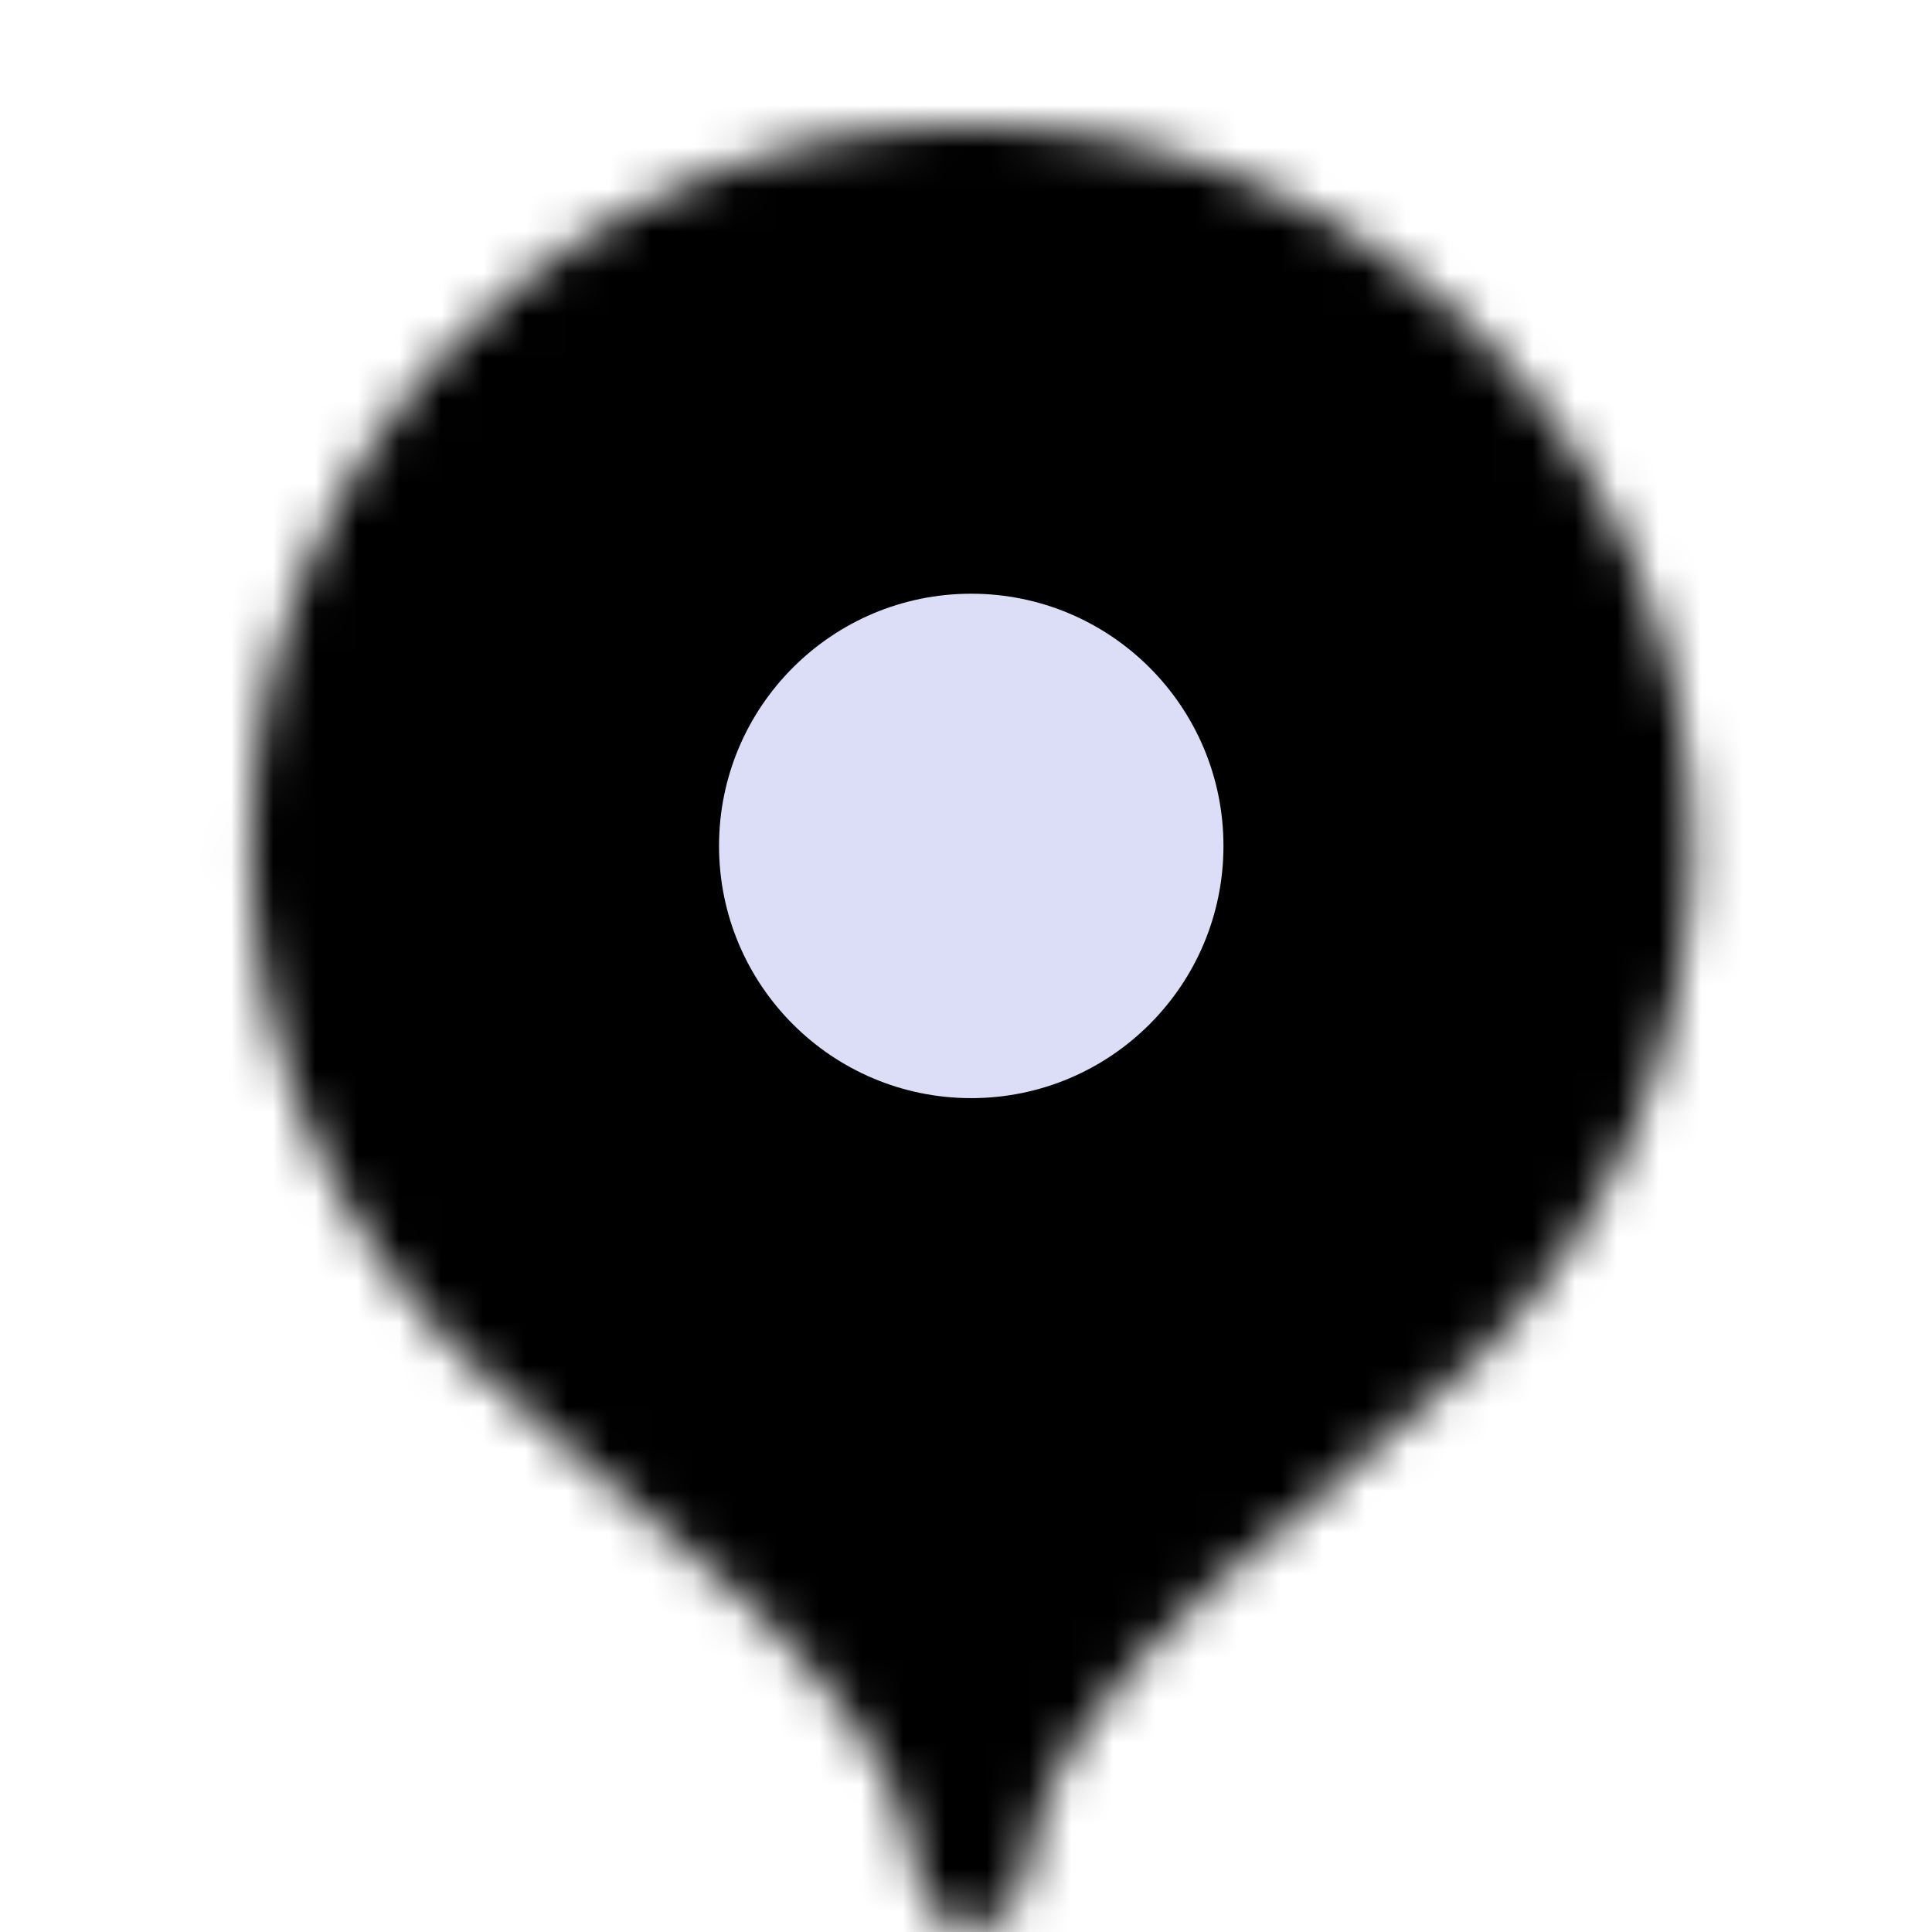 <svg width="46" height="46" viewBox="0 0 46 46" fill="none" xmlns="http://www.w3.org/2000/svg">
    <mask id="mask0_386_194" style="mask-type:alpha" maskUnits="userSpaceOnUse" x="0" y="0" width="46" height="46">
        <g clip-path="url(#clip0_386_194)">
            <path d="M23.125 2.984C13.65 2.984 5.969 10.665 5.969 20.141C5.969 24.877 7.888 29.165 10.991 32.269C14.096 35.375 21.409 39.87 21.838 44.588C21.903 45.296 22.415 45.875 23.125 45.875C23.835 45.875 24.347 45.296 24.412 44.588C24.841 39.87 32.154 35.375 35.259 32.269C38.362 29.165 40.281 24.877 40.281 20.141C40.281 10.665 32.6 2.984 23.125 2.984Z" fill="#FF4433"/>
            <path d="M23.125 26.146C26.441 26.146 29.13 23.457 29.13 20.141C29.13 16.825 26.441 14.136 23.125 14.136C19.809 14.136 17.12 16.825 17.12 20.141C17.12 23.457 19.809 26.146 23.125 26.146Z" fill="white"/>
        </g>
    </mask>
    <g mask="url(#mask0_386_194)">
        <rect x="-1.811" y="-0.081" width="47.811" height="46.162" fill="black"/>
        <path d="M23.125 26.146C26.441 26.146 29.13 23.457 29.13 20.141C29.13 16.825 26.441 14.136 23.125 14.136C19.809 14.136 17.12 16.825 17.12 20.141C17.12 23.457 19.809 26.146 23.125 26.146Z" fill="#DCDEF8"/>
    </g>
    <defs>
        <clipPath id="clip0_386_194">
            <rect width="45.75" height="45.75" fill="white" transform="translate(0.25 0.125)"/>
        </clipPath>
    </defs>
</svg>
